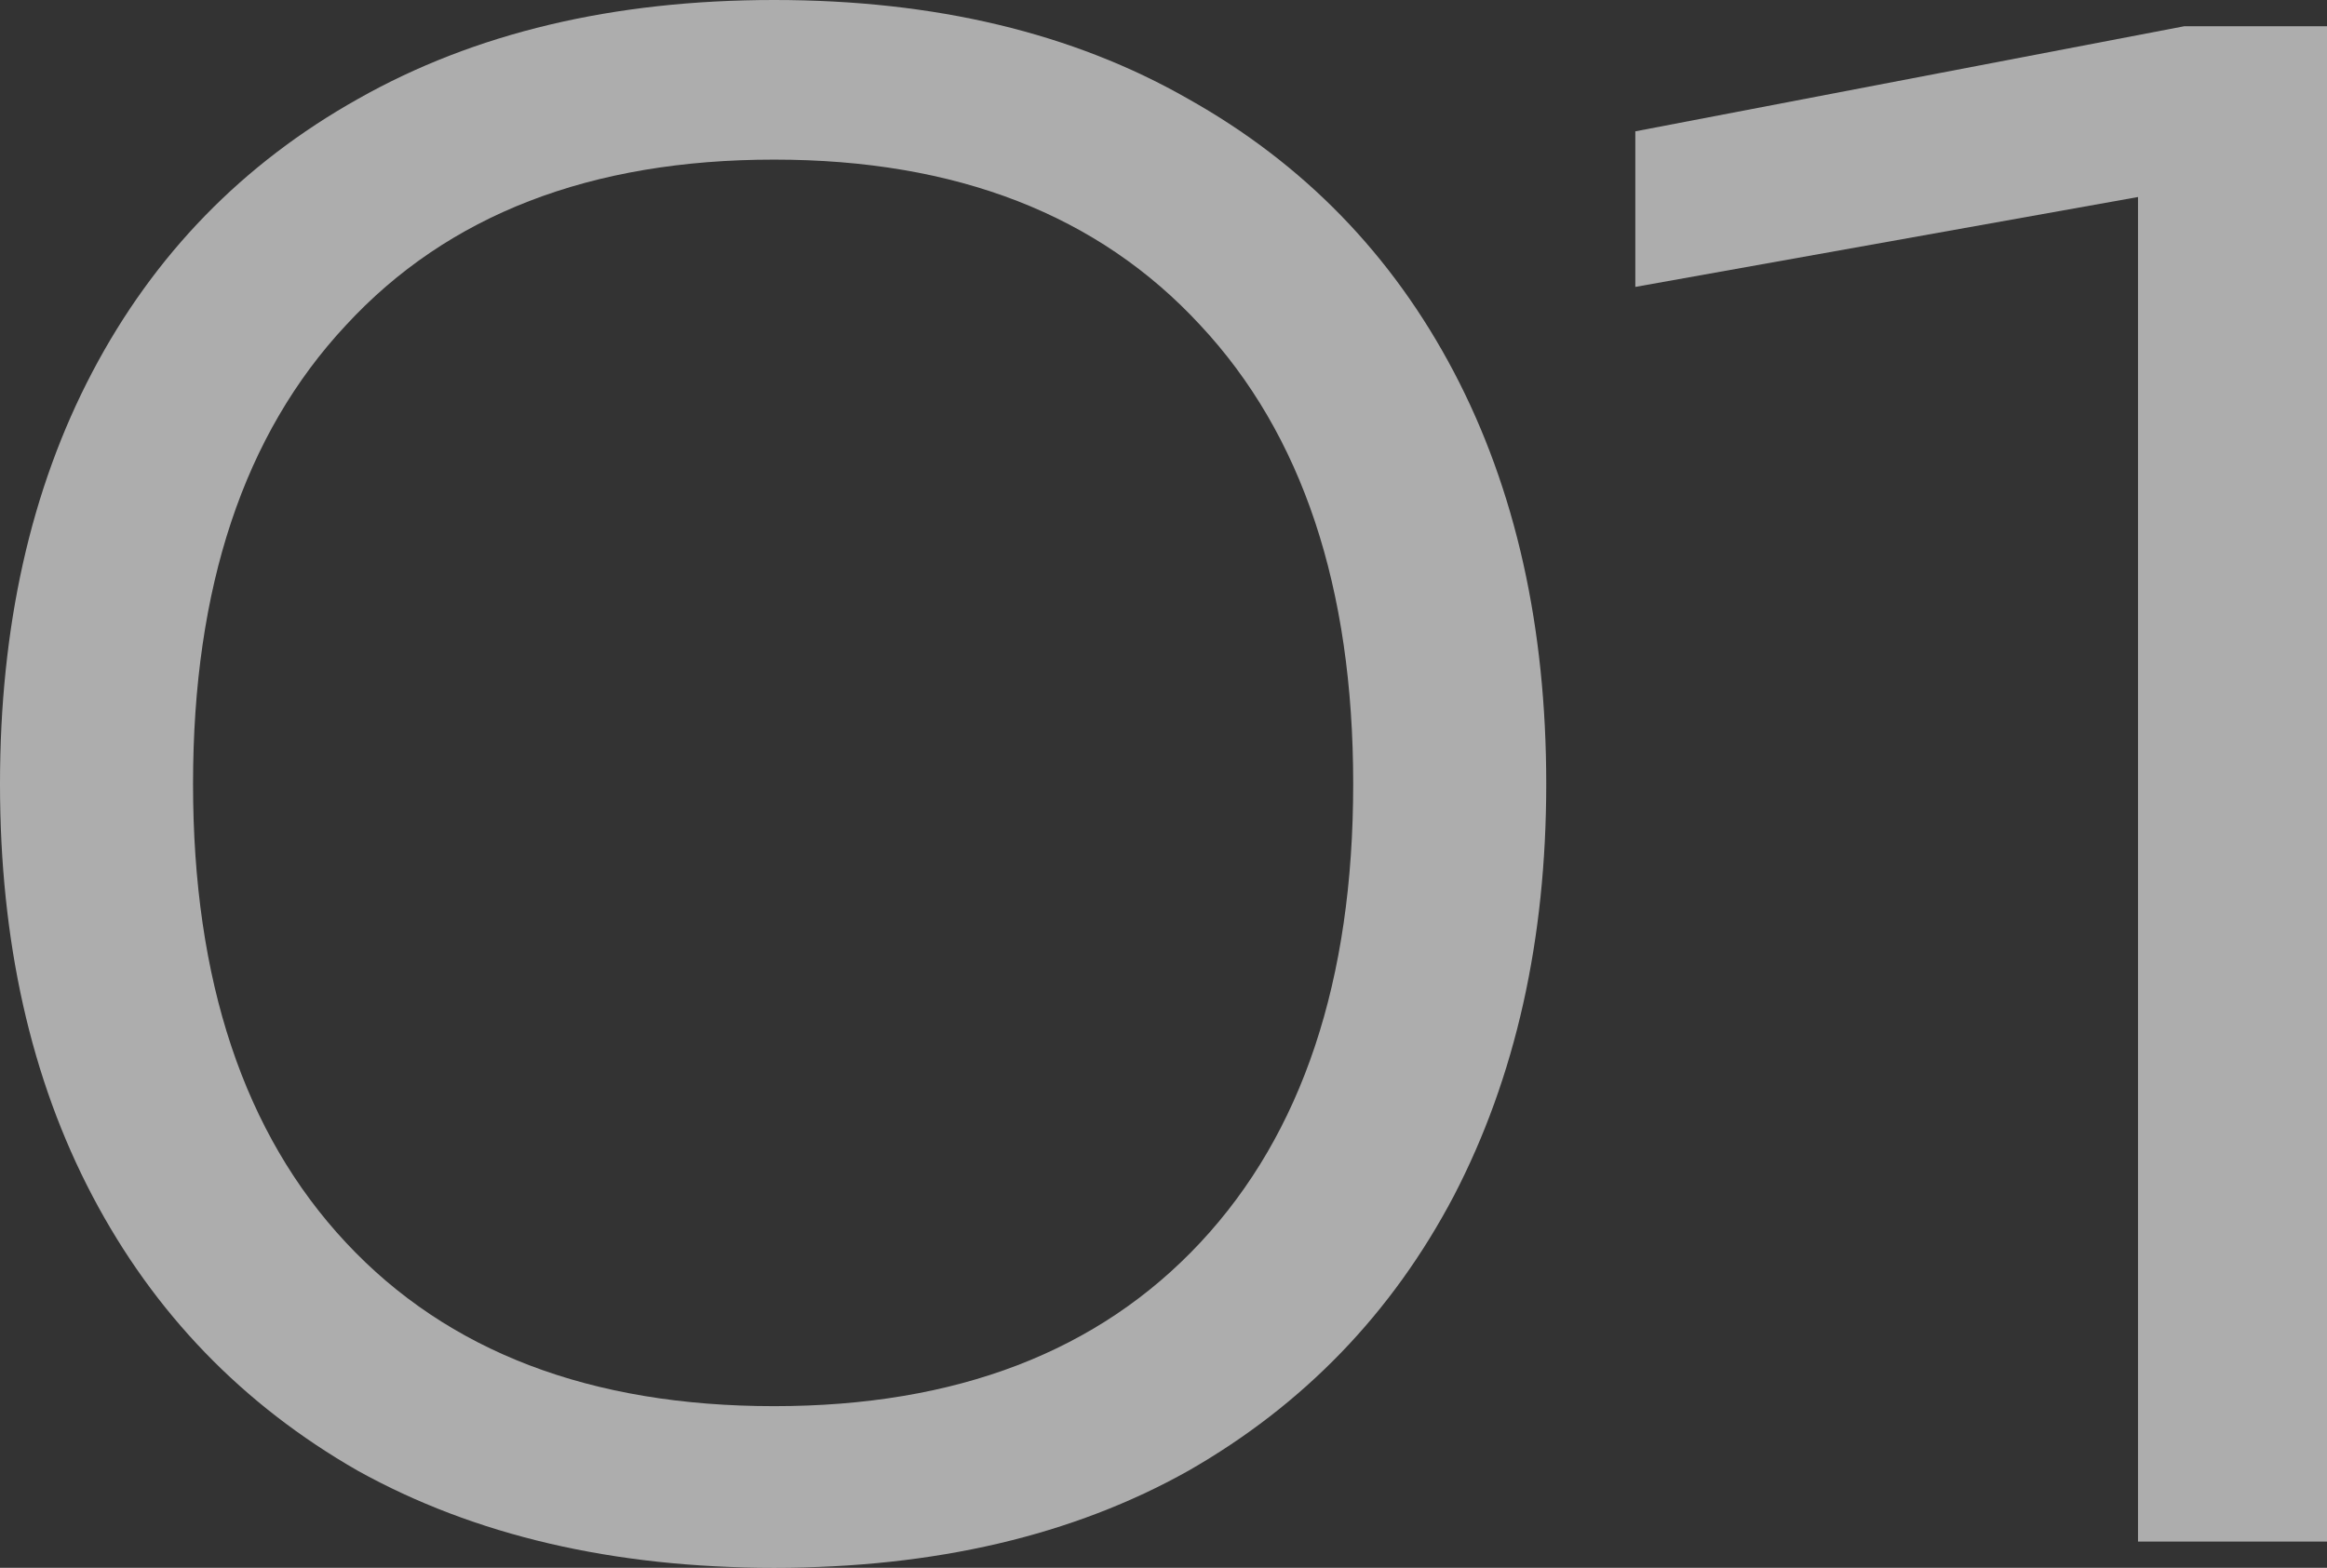 <svg width="46" height="31" viewBox="0 0 46 31" fill="none" xmlns="http://www.w3.org/2000/svg">
<rect x="0" y="0" width="46" height="31" fill="#333333" stroke="none"/>
<path d="M15.303 31C12.123 31 9.38 30.361 7.075 29.082C4.796 27.777 3.047 25.966 1.828 23.649C0.609 21.332 0 18.616 0 15.5C0 12.384 0.609 9.668 1.828 7.351C3.047 5.034 4.796 3.236 7.075 1.957C9.38 0.652 12.123 0 15.303 0C18.483 0 21.212 0.652 23.491 1.957C25.77 3.236 27.518 5.034 28.738 7.351C29.956 9.668 30.566 12.384 30.566 15.5C30.566 18.589 29.956 21.306 28.738 23.649C27.518 25.966 25.77 27.777 23.491 29.082C21.212 30.361 18.483 31 15.303 31ZM15.303 27.804C18.907 27.804 21.715 26.726 23.729 24.568C25.743 22.411 26.75 19.388 26.75 15.5C26.75 11.612 25.743 8.589 23.729 6.432C21.715 4.248 18.907 3.156 15.303 3.156C11.672 3.156 8.85 4.248 6.837 6.432C4.823 8.589 3.816 11.612 3.816 15.5C3.816 19.388 4.823 22.411 6.837 24.568C8.85 26.726 11.672 27.804 15.303 27.804Z" fill="white" fill-opacity="0.6"/>
<path d="M46 0.519V30.481H42.264V1.438L44.609 3.476L32.327 5.673V2.597L43.178 0.519H46Z" fill="white" fill-opacity="0.6"/>
</svg>

